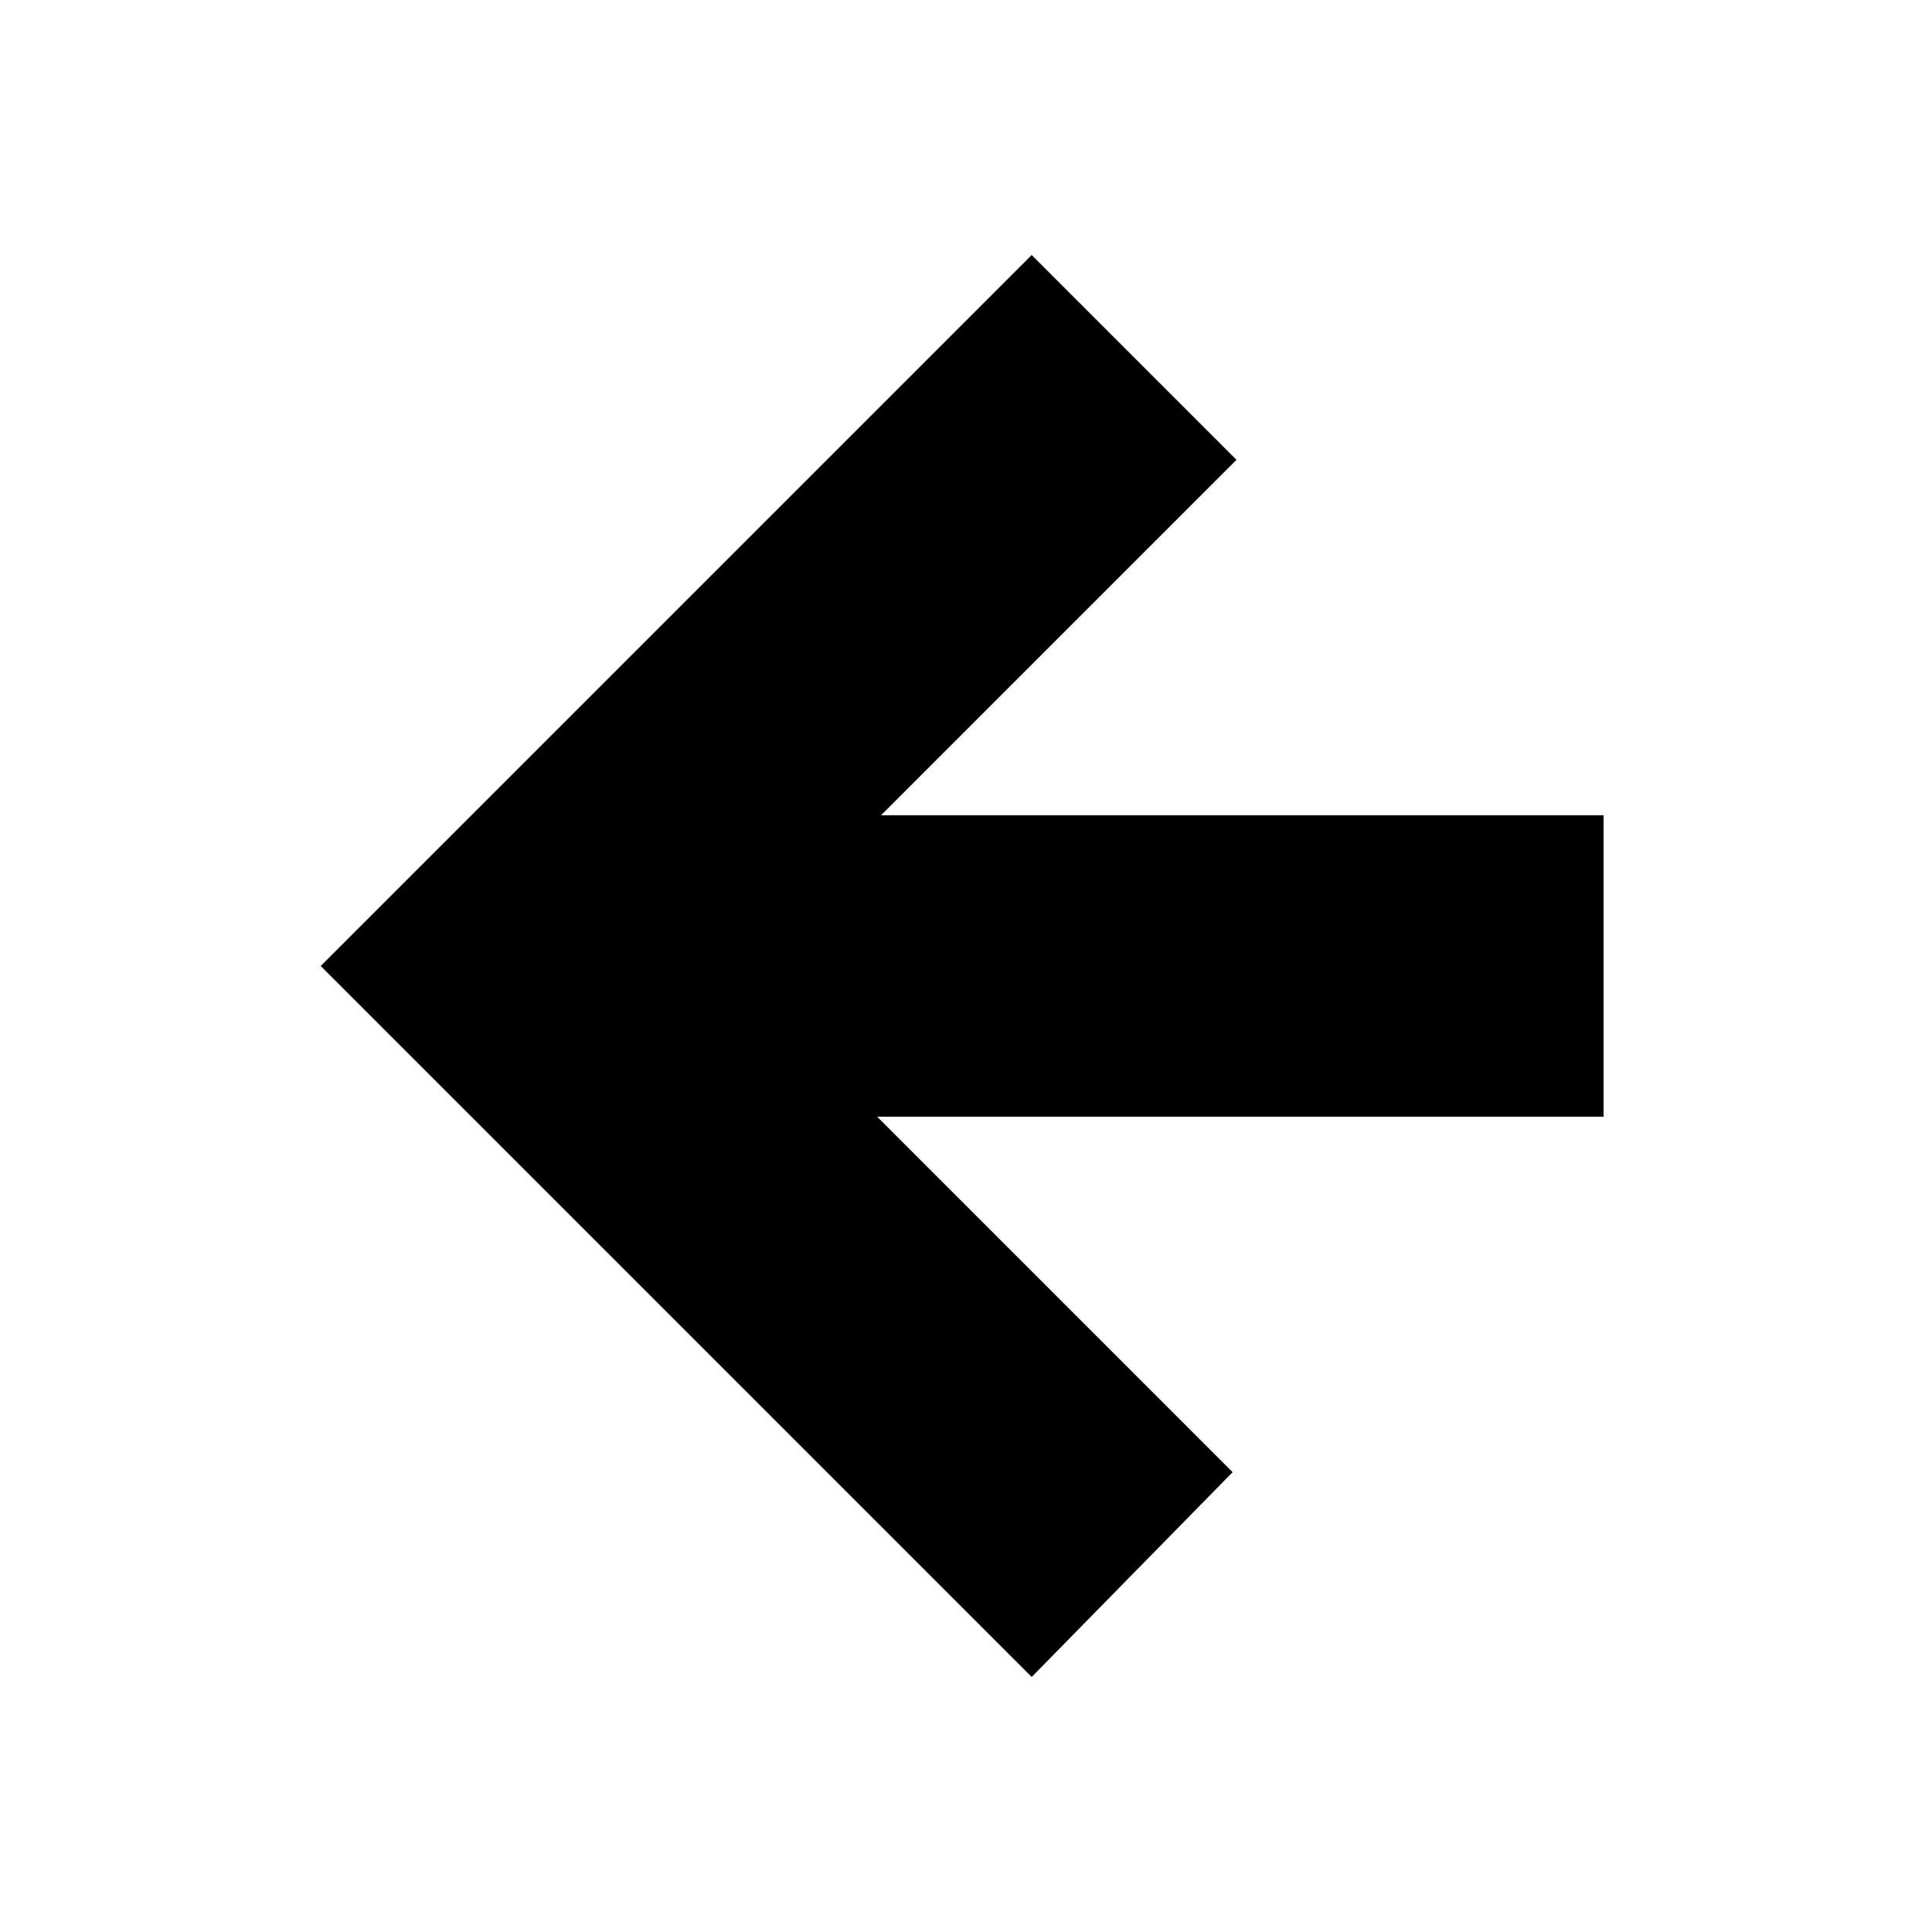 <?xml version="1.0" encoding="utf-8"?>
<!-- Generator: Adobe Illustrator 21.0.0, SVG Export Plug-In . SVG Version: 6.00 Build 0)  -->
<svg version="1.1" id="Layer_1" xmlns="http://www.w3.org/2000/svg" xmlns:xlink="http://www.w3.org/1999/xlink" x="0px" y="0px"
	 viewBox="0 0 50 50" style="enable-background:new 0 0 50 50;" xml:space="preserve">
<g>
	<path d="M26.7,43.4L8.3,25L26.7,6.6l5.3,5.3l-9.2,9.2h18.7v7.8H22.7l9.2,9.2L26.7,43.4z"/>
</g>
</svg>
